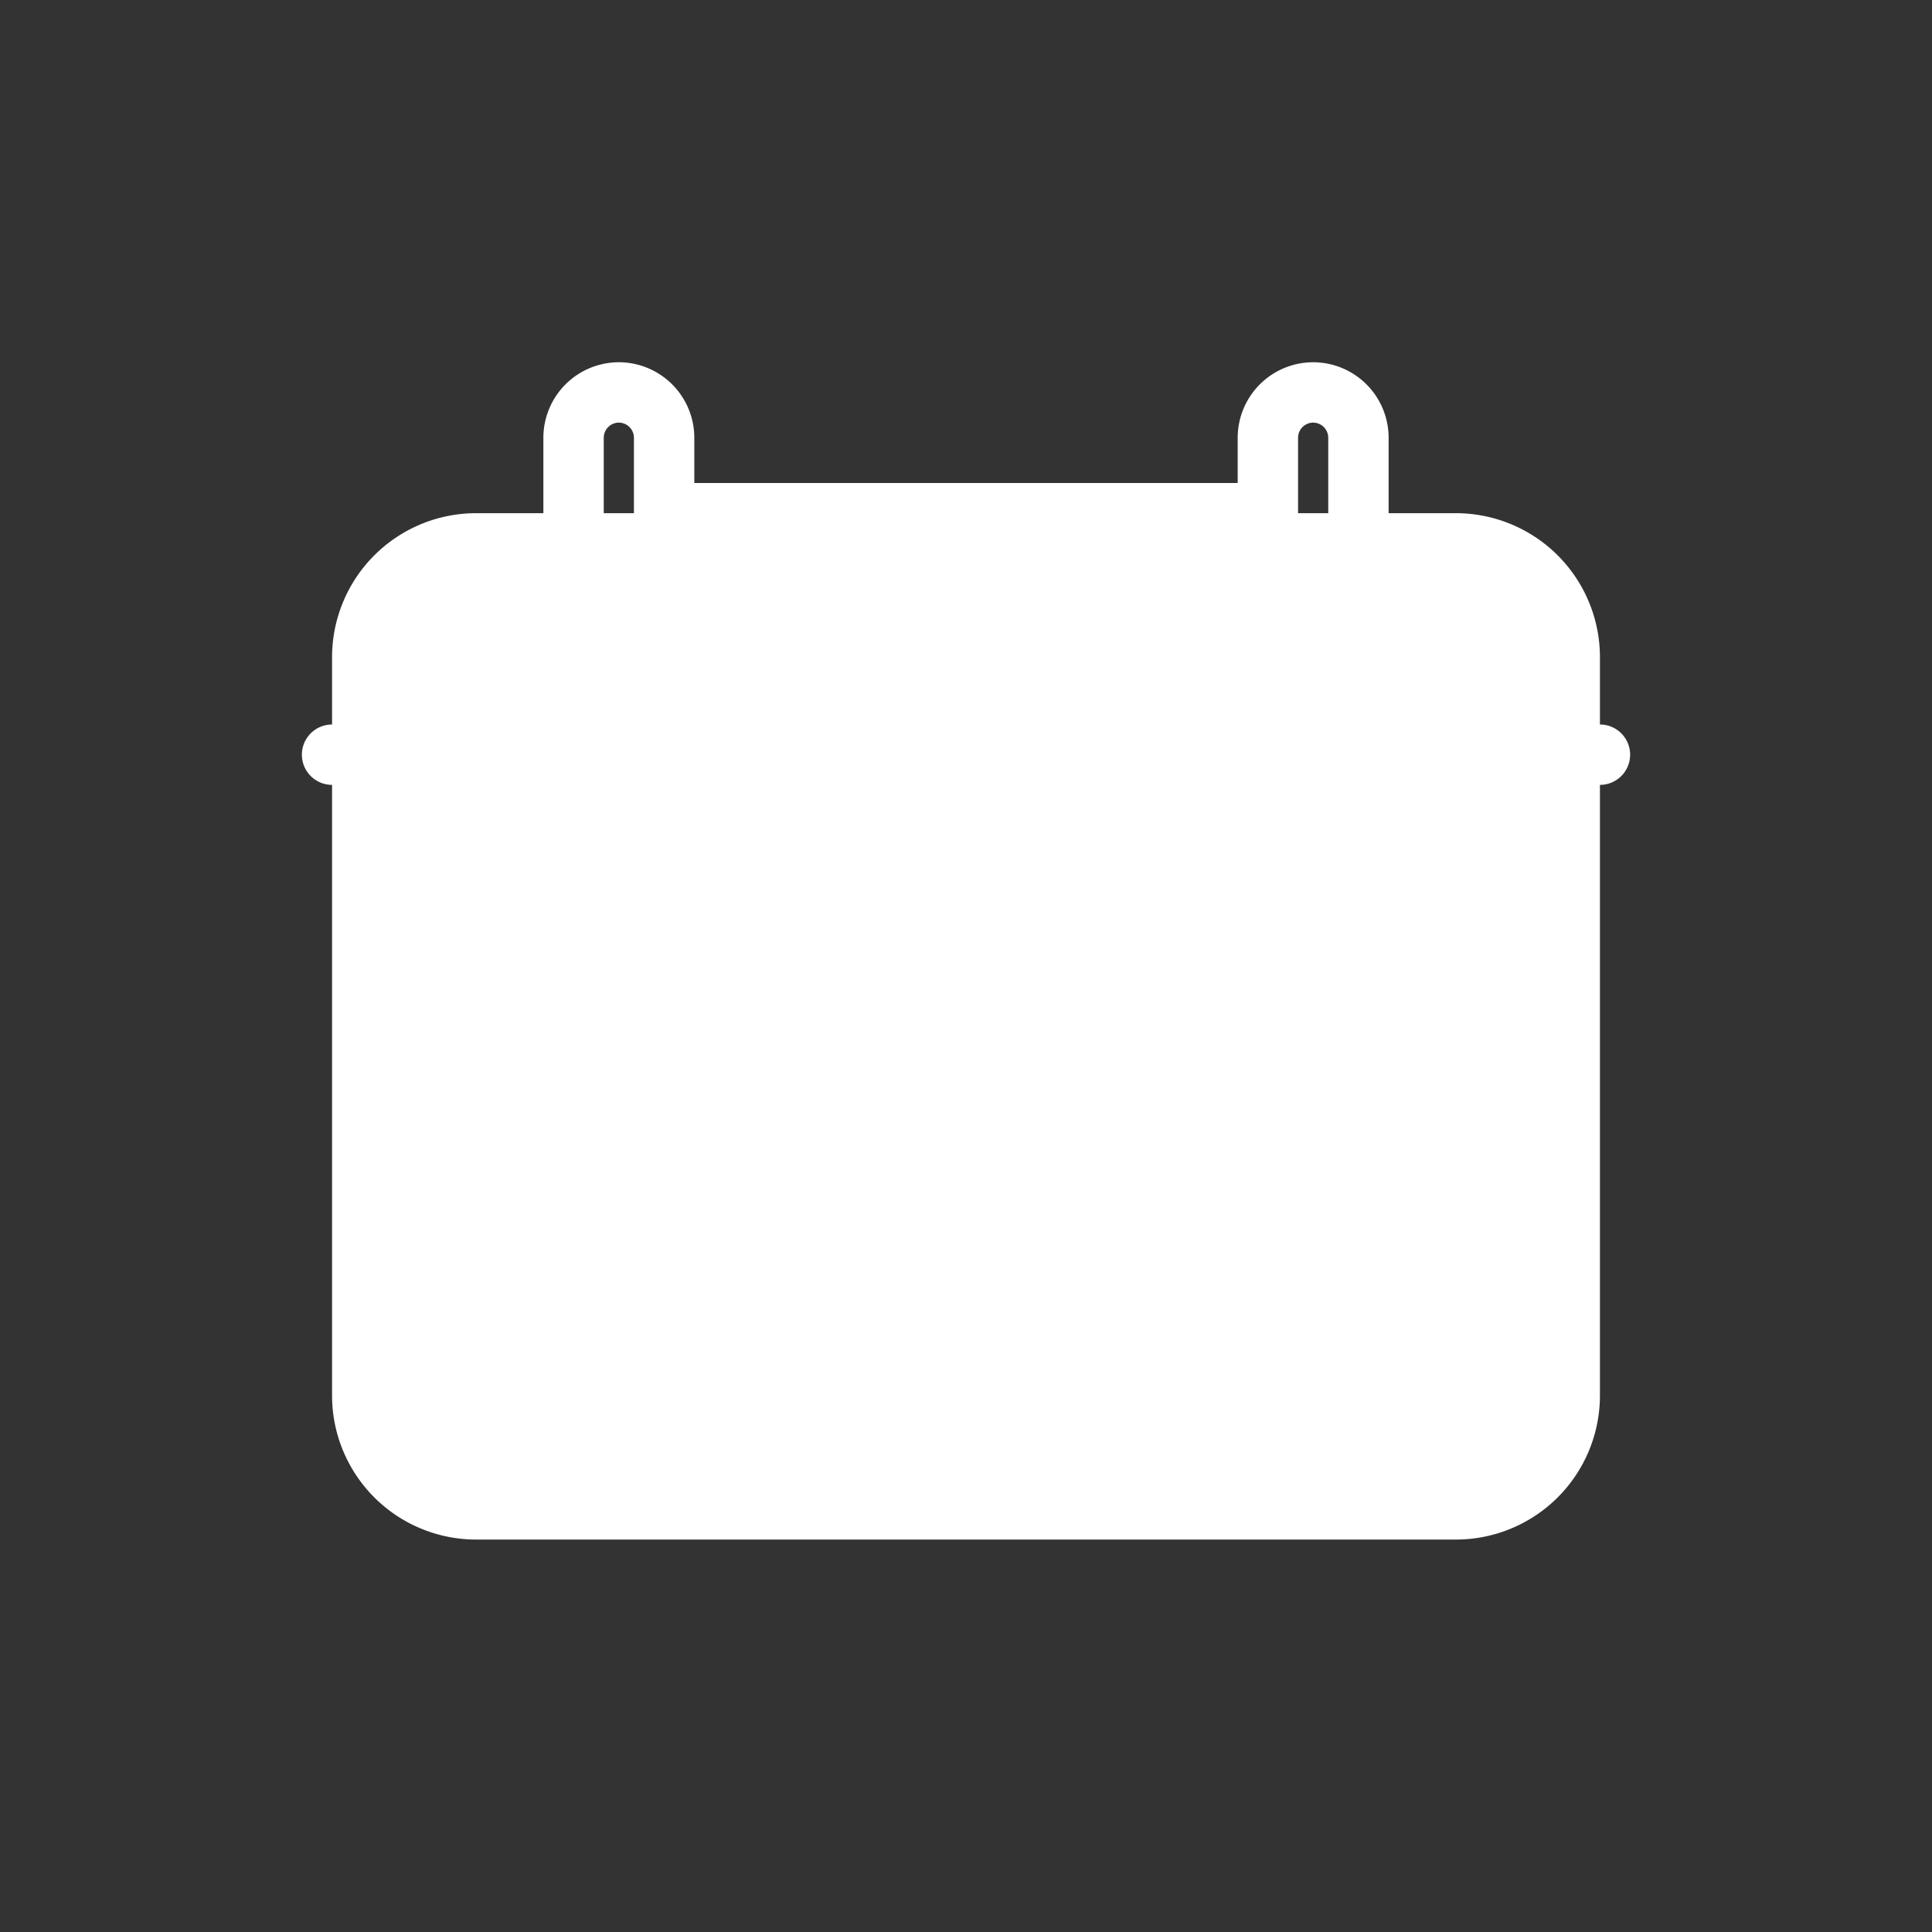 <svg xmlns="http://www.w3.org/2000/svg" viewBox="0 0 64 64" xml:space="preserve" style="fill-rule:evenodd;clip-rule:evenodd;stroke-linecap:round;stroke-linejoin:round;stroke-miterlimit:2"><rect x="0" y="0" width="64" height="64" fill="#333333" stroke="none"/><path fill="#fff" d="M19 17h-3.228A4.773 4.773 0 0 0 11 21.772v24.456A4.773 4.773 0 0 0 15.772 51h32.456A4.773 4.773 0 0 0 53 46.228V21.772A4.773 4.773 0 0 0 48.228 17H45" style="fill:#fff;stroke-width:2px"/><path d="M42 47.024h4.072A2.928 2.928 0 0 0 49 44.096V39M42 17H22M11 25h42M22 17v-2.5a1.503 1.503 0 0 0-1.5-1.5 1.503 1.503 0 0 0-1.5 1.5v5a1.503 1.503 0 0 0 1.5 1.5M45 17v-2.5a1.503 1.503 0 0 0-1.5-1.5 1.503 1.503 0 0 0-1.5 1.5v5a1.503 1.503 0 0 0 1.5 1.5M40 32a3 3 0 0 0-3-3H27a3 3 0 0 0-3 3v6.594a7.5 7.5 0 0 0 4.495 6.872L32 47l3.505-1.534A7.5 7.5 0 0 0 40 38.594V32z" style="fill:none;stroke:#fff;stroke-width:2px"/><path d="m28.75 37.248 2.5 2 4-3.5" style="fill:#fff;stroke-width:2px"/></svg>